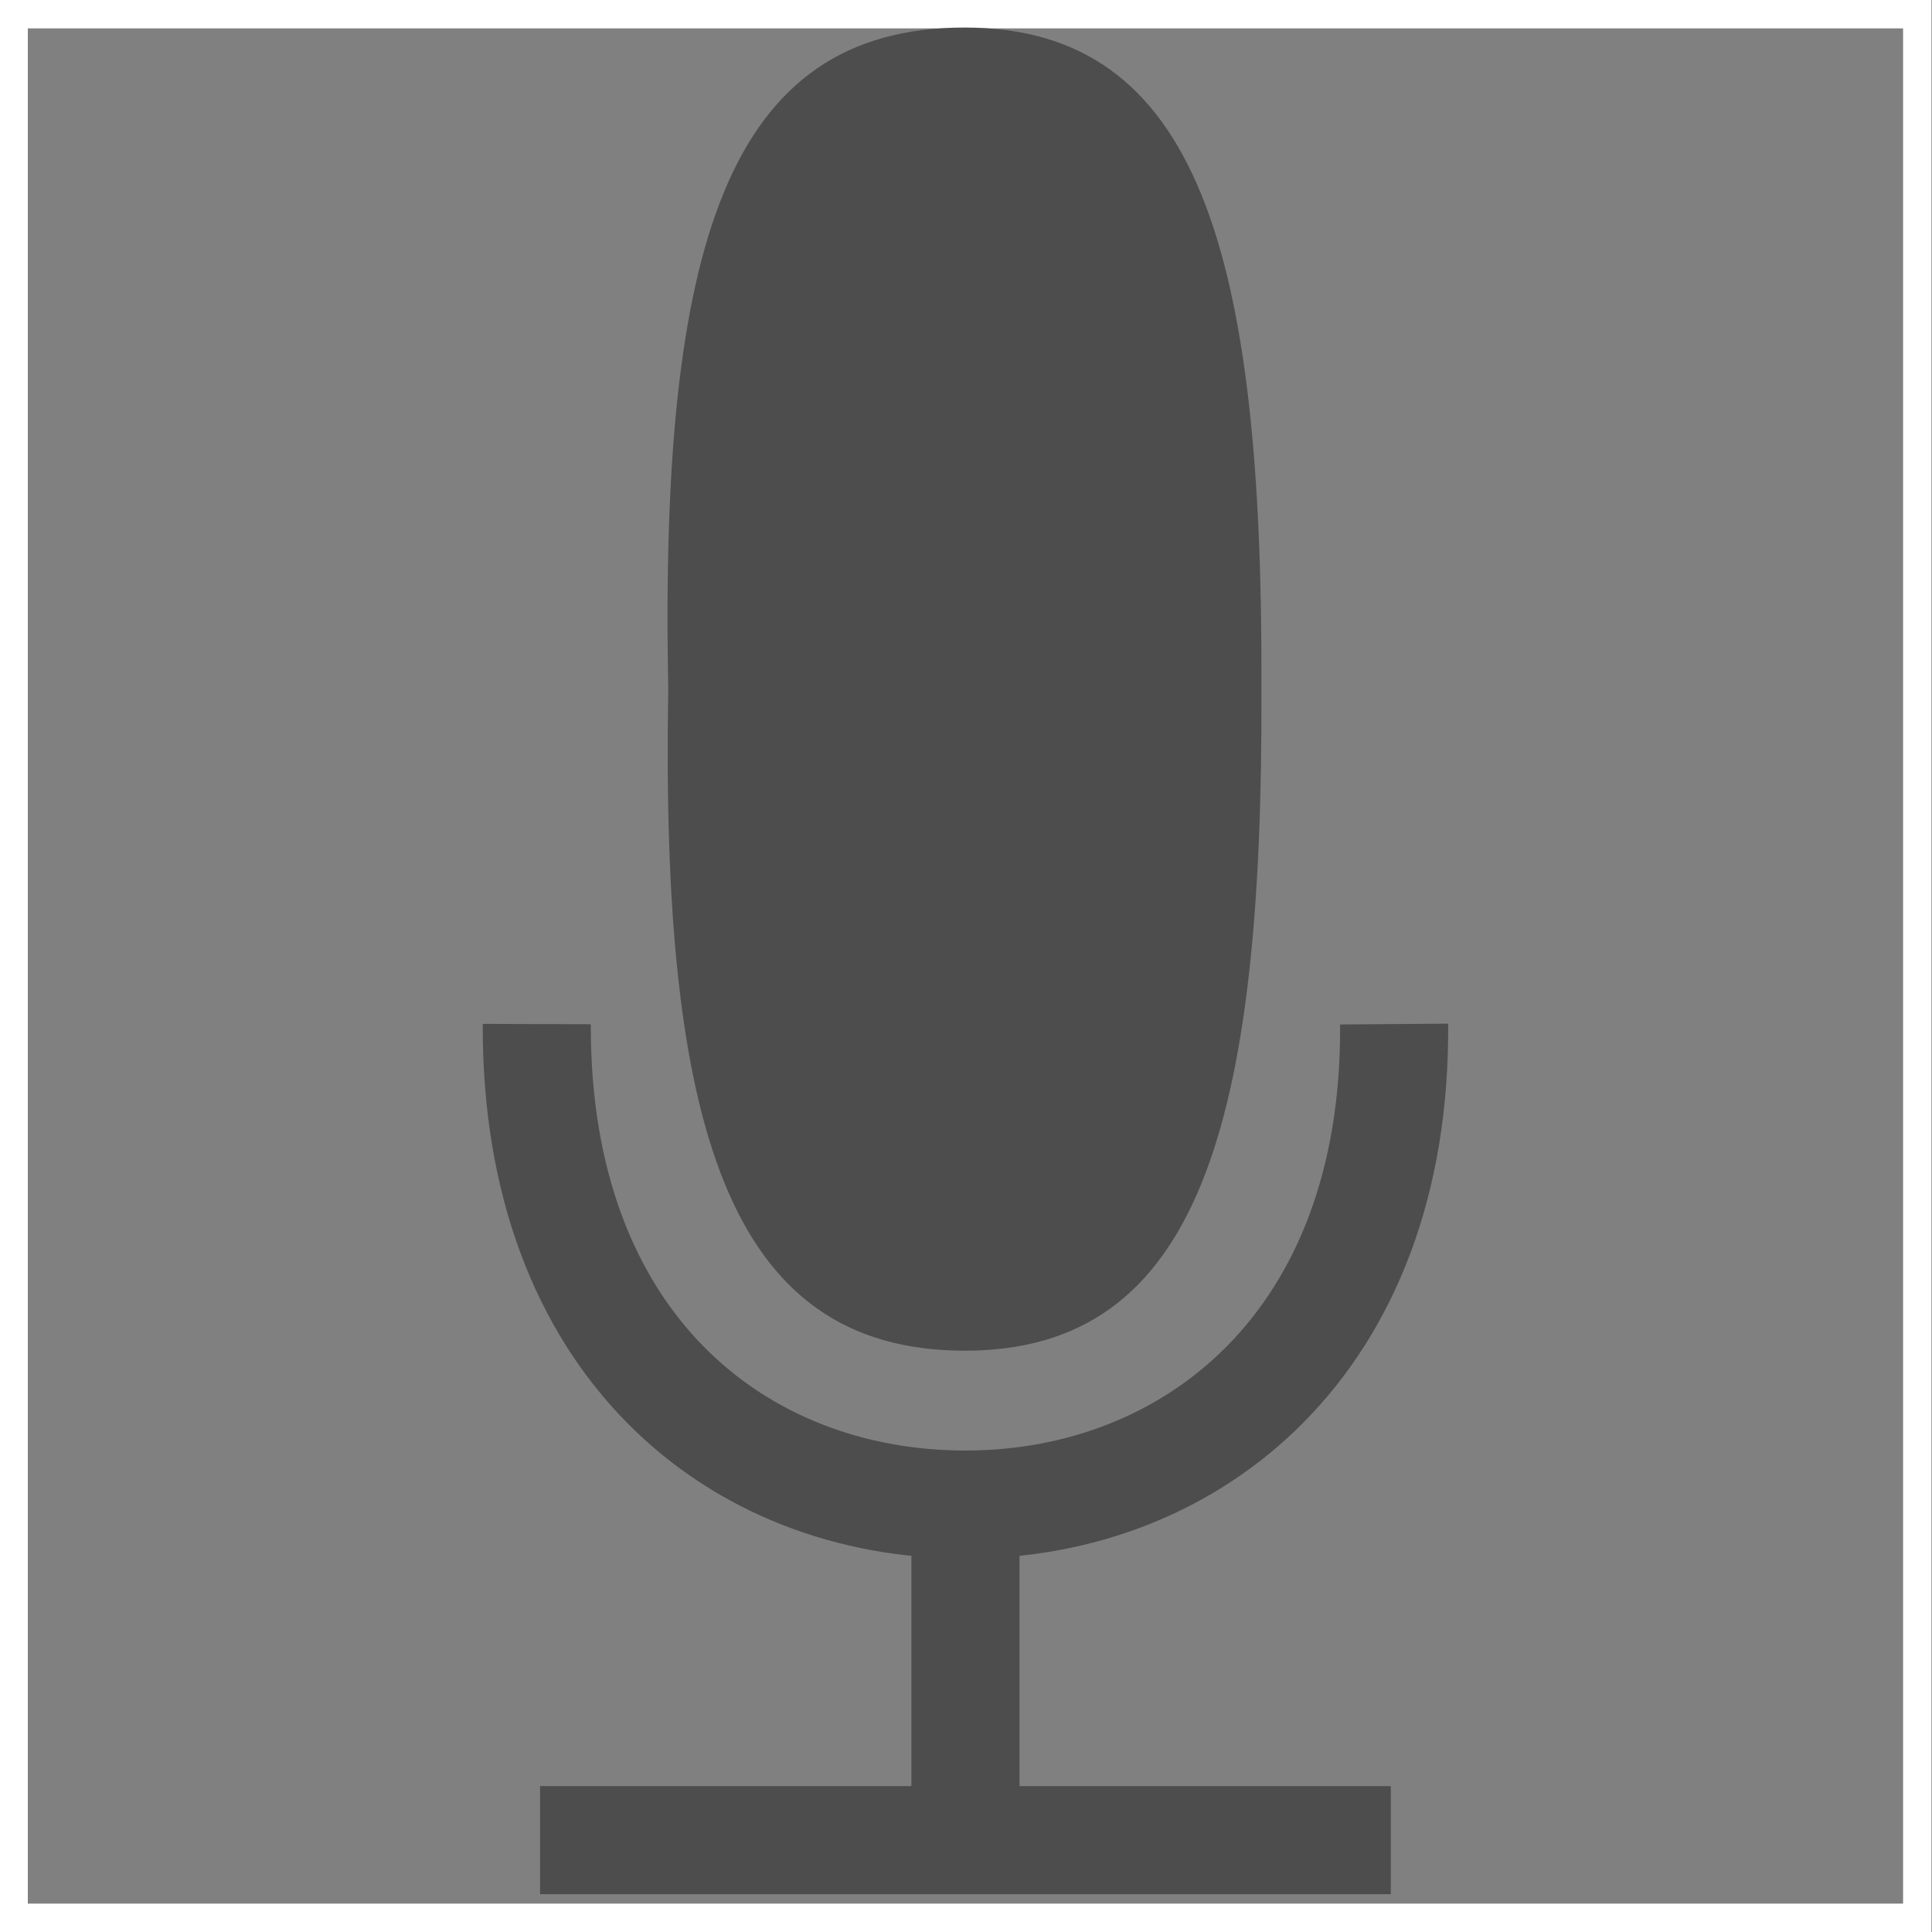 <?xml version="1.0" encoding="UTF-8" standalone="no"?>
<!-- Created with Inkscape (http://www.inkscape.org/) -->

<svg
   xmlns:dc="http://purl.org/dc/elements/1.1/"
   xmlns:cc="http://creativecommons.org/ns#"
   xmlns:rdf="http://www.w3.org/1999/02/22-rdf-syntax-ns#"
   xmlns:svg="http://www.w3.org/2000/svg"
   xmlns="http://www.w3.org/2000/svg"
   version="1.1"
   width="35"
   height="35"
   id="svg4201">
  <rect width="100%" height="100%" fill="#808080" stroke="none"/>
  <defs
     id="defs4203" />
  <g
     transform="translate(-474.426,-789.149)"
     id="layer1">
    <g
       transform="translate(253.832,99.961)"
       id="g6096">
      <rect
         width="34.486"
         height="34.486"
         x="220.841"
         y="689.445"
         id="rect4924"
         style="fill:none;stroke:#ffffff;stroke-width:0.514;stroke-linecap:square;stroke-miterlimit:4;stroke-opacity:1;stroke-dasharray:none" />
      <path
         d="m 230.378,722.524 15.412,0"
         id="path4928"
         style="fill:none;stroke:#4d4d4d;stroke-width:1.958;stroke-linecap:butt;stroke-linejoin:miter;stroke-miterlimit:4;stroke-opacity:1;stroke-dasharray:none" />
      <path
         d="m 238.084,722.709 0,-6.565"
         id="path4930"
         style="fill:none;stroke:#4d4d4d;stroke-width:1.958;stroke-linecap:butt;stroke-linejoin:miter;stroke-miterlimit:4;stroke-opacity:1;stroke-dasharray:none" />
      <path
         d="m 230.318,707.74 c -0.02,5.817 3.647,8.705 7.766,8.705 4.118,0 7.81,-2.943 7.766,-8.705"
         id="path4932"
         style="fill:none;stroke:#4d4d4d;stroke-width:1.958;stroke-linecap:butt;stroke-miterlimit:4;stroke-opacity:1;stroke-dasharray:none" />
      <path
         d="m 238.073,689.687 c -4.31,0 -5.531,3.947 -5.373,11.985 -0.134,7.885 1.063,11.985 5.373,11.985 4.238,0 5.404,-4.089 5.373,-11.985 0.031,-7.895 -1.135,-11.985 -5.373,-11.985 z"
         id="path4934"
         style="fill:#4d4d4d;fill-opacity:1;stroke:none" />
    </g>
  </g>
</svg>
